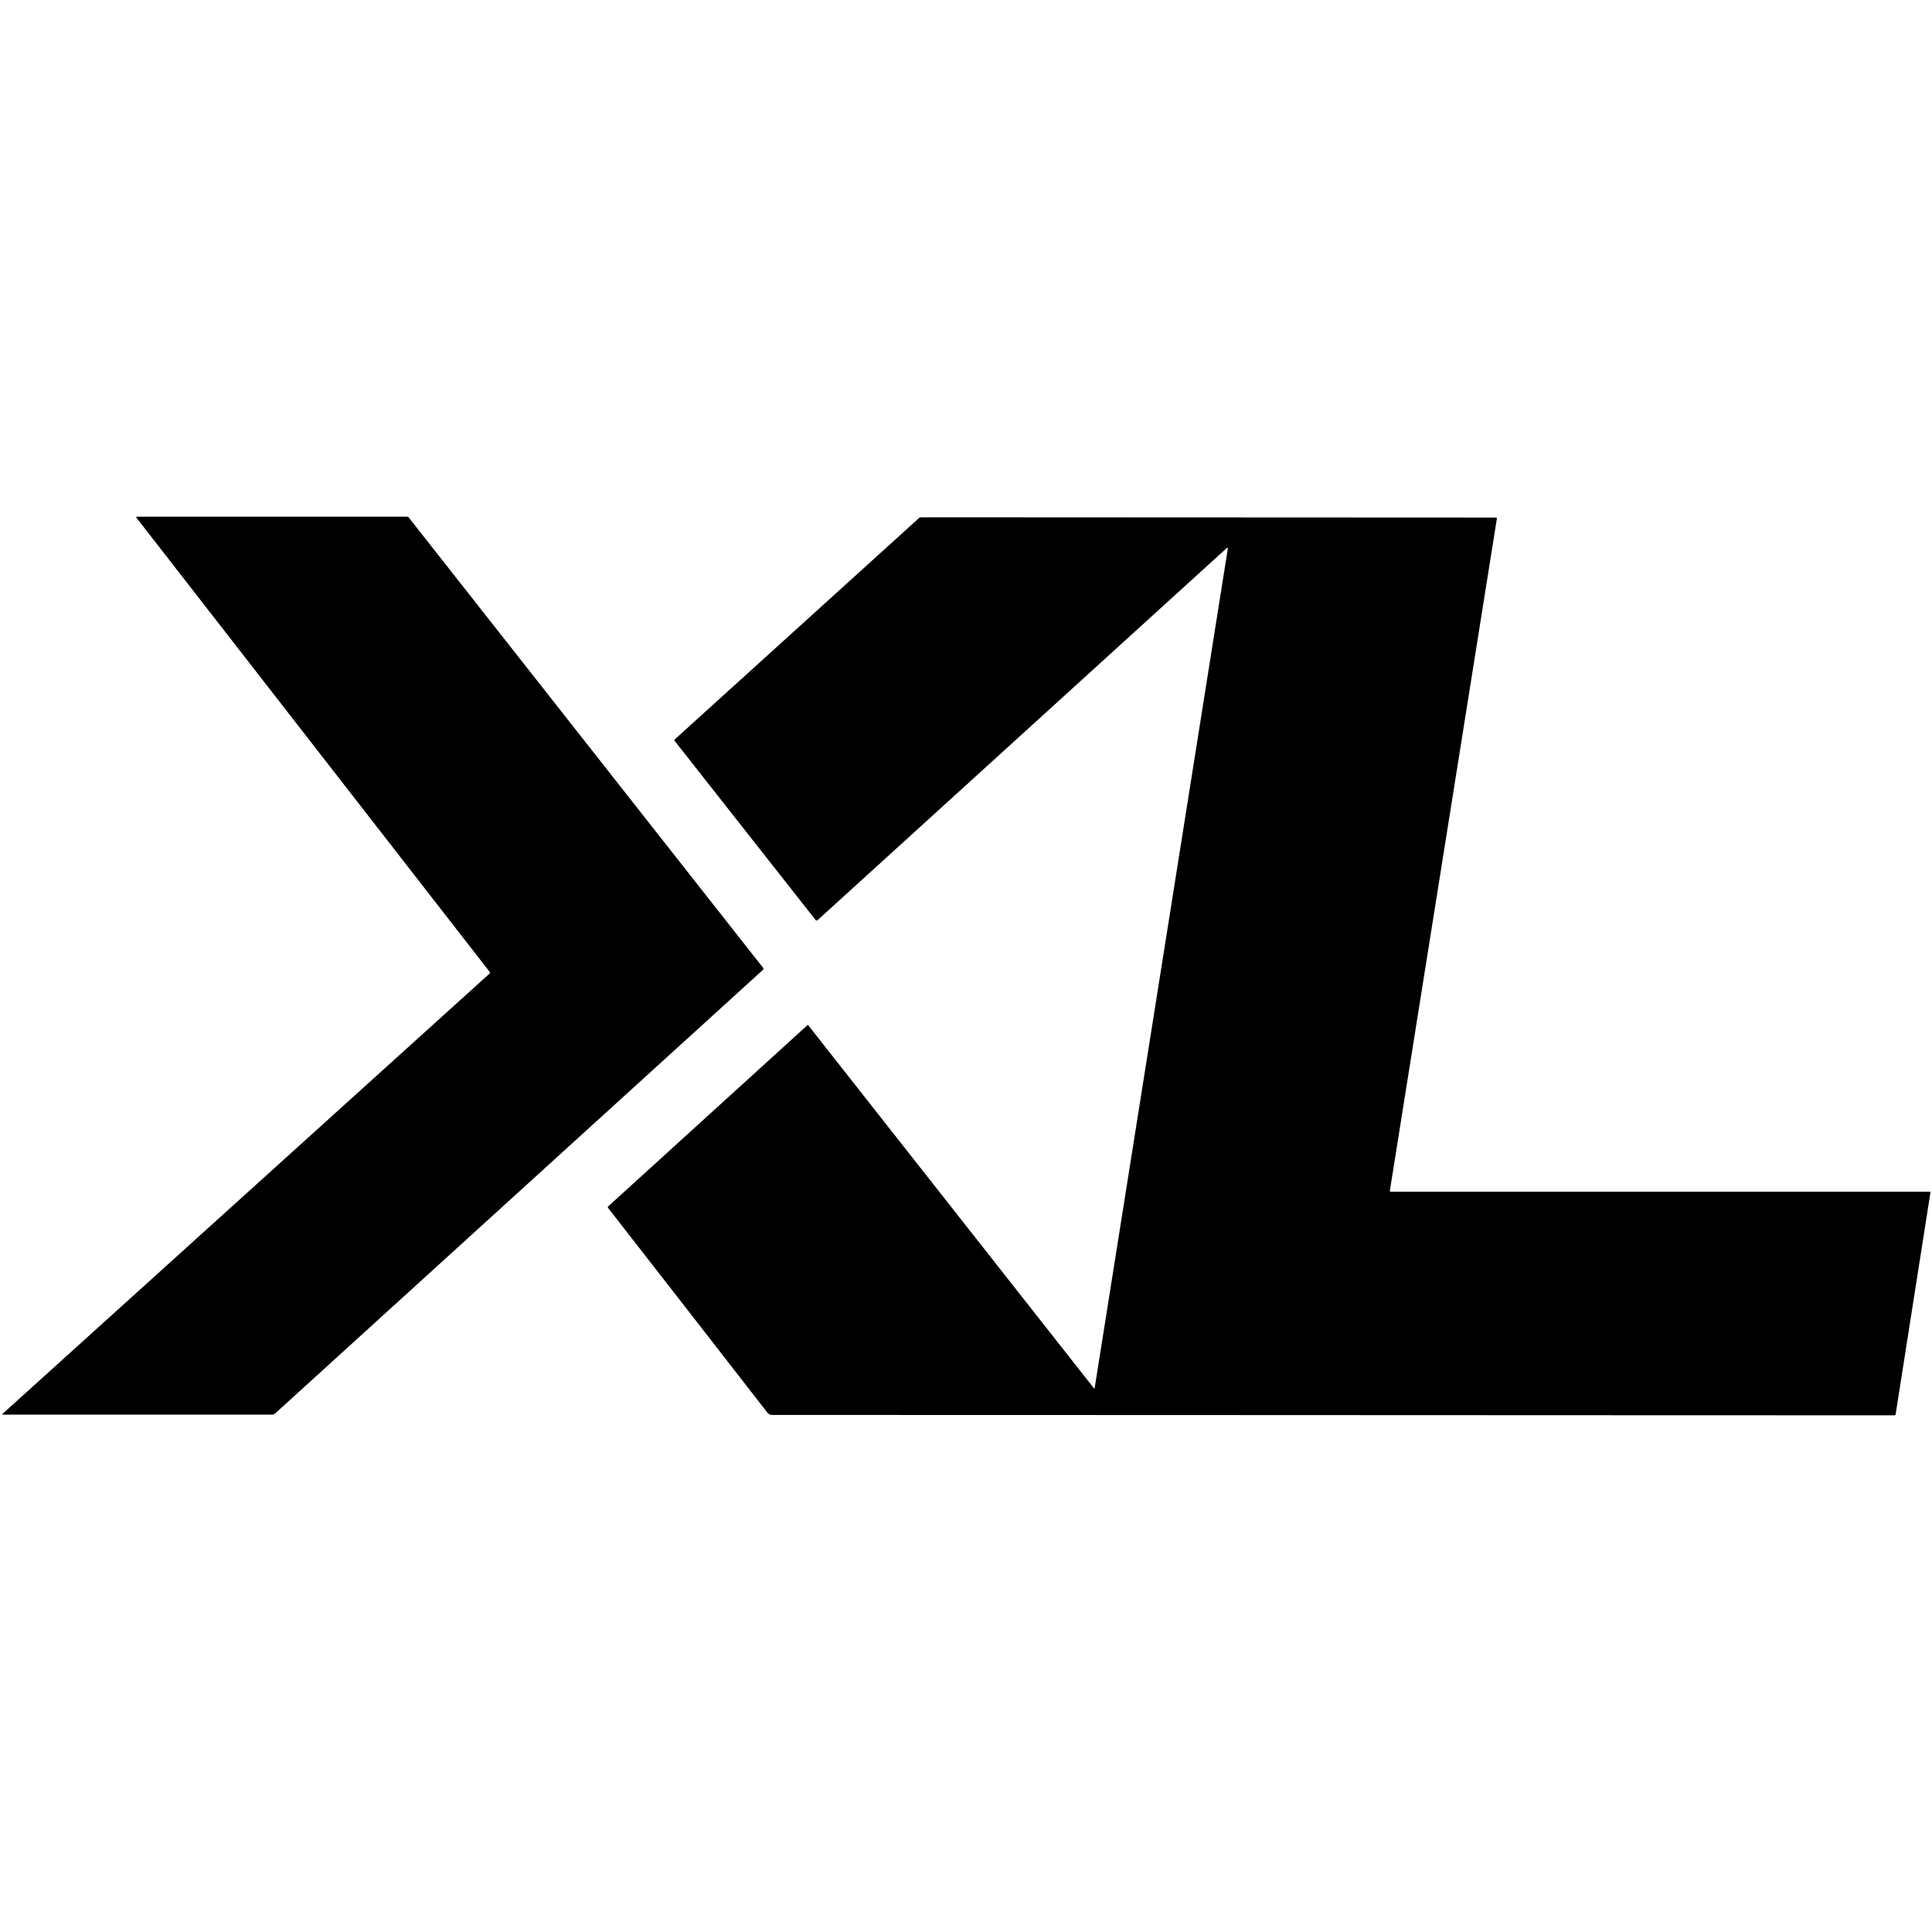 <?xml version="1.0" encoding="UTF-8" standalone="no"?>
<!DOCTYPE svg PUBLIC "-//W3C//DTD SVG 1.1//EN" "http://www.w3.org/Graphics/SVG/1.1/DTD/svg11.dtd">
<svg xmlns="http://www.w3.org/2000/svg" version="1.1" viewBox="0.00 0.00 1448.00 1448.00">
<path fill="#000000" d="
  M 367.23 729.08
  A 0.49 0.48 -53.9 0 0 367.16 728.62
  L 102.37 388.16
  Q 101.68 387.27 102.80 387.27
  L 304.97 387.27
  A 1.90 1.88 70.6 0 1 306.45 387.99
  L 571.89 725.32
  A 1.20 1.20 0.0 0 1 571.75 726.95
  L 206.16 1059.41
  A 3.23 3.22 23.9 0 1 204.00 1060.24
  L 2.10 1060.23
  A 0.32 0.32 0.0 0 1 1.89 1059.67
  Q 184.23 894.87 366.66 729.91
  Q 367.05 729.56 367.23 729.08
  Z"
/>
<path fill="#000000" d="
  M 820.40 1040.52
  L 920.24 411.10
  A 0.45 0.45 0.0 0 0 919.50 410.70
  L 612.80 689.60
  A 1.07 1.07 0.0 0 1 611.24 689.47
  L 505.69 555.35
  A 0.92 0.92 0.0 0 1 505.79 554.10
  L 688.71 388.33
  A 2.41 2.40 -66.1 0 1 690.33 387.70
  L 1121.21 387.90
  A 0.69 0.68 -85.6 0 1 1121.88 388.69
  L 1041.67 892.49
  A 0.60 0.60 0.0 0 0 1042.26 893.18
  L 1446.16 893.18
  Q 1446.92 893.18 1446.80 893.92
  L 1420.76 1059.91
  A 0.99 0.99 0.0 0 1 1419.78 1060.75
  C 1139.72 1060.71 859.76 1060.49 579.75 1060.49
  C 577.08 1060.49 576.30 1060.25 574.61 1058.07
  Q 515.16 981.57 455.75 905.31
  A 0.87 0.87 0.0 0 1 455.86 904.13
  L 605.12 768.39
  A 0.46 0.46 0.0 0 1 605.79 768.45
  L 820.00 1040.63
  A 0.23 0.23 0.0 0 0 820.40 1040.52
  Z"
/>
</svg>
